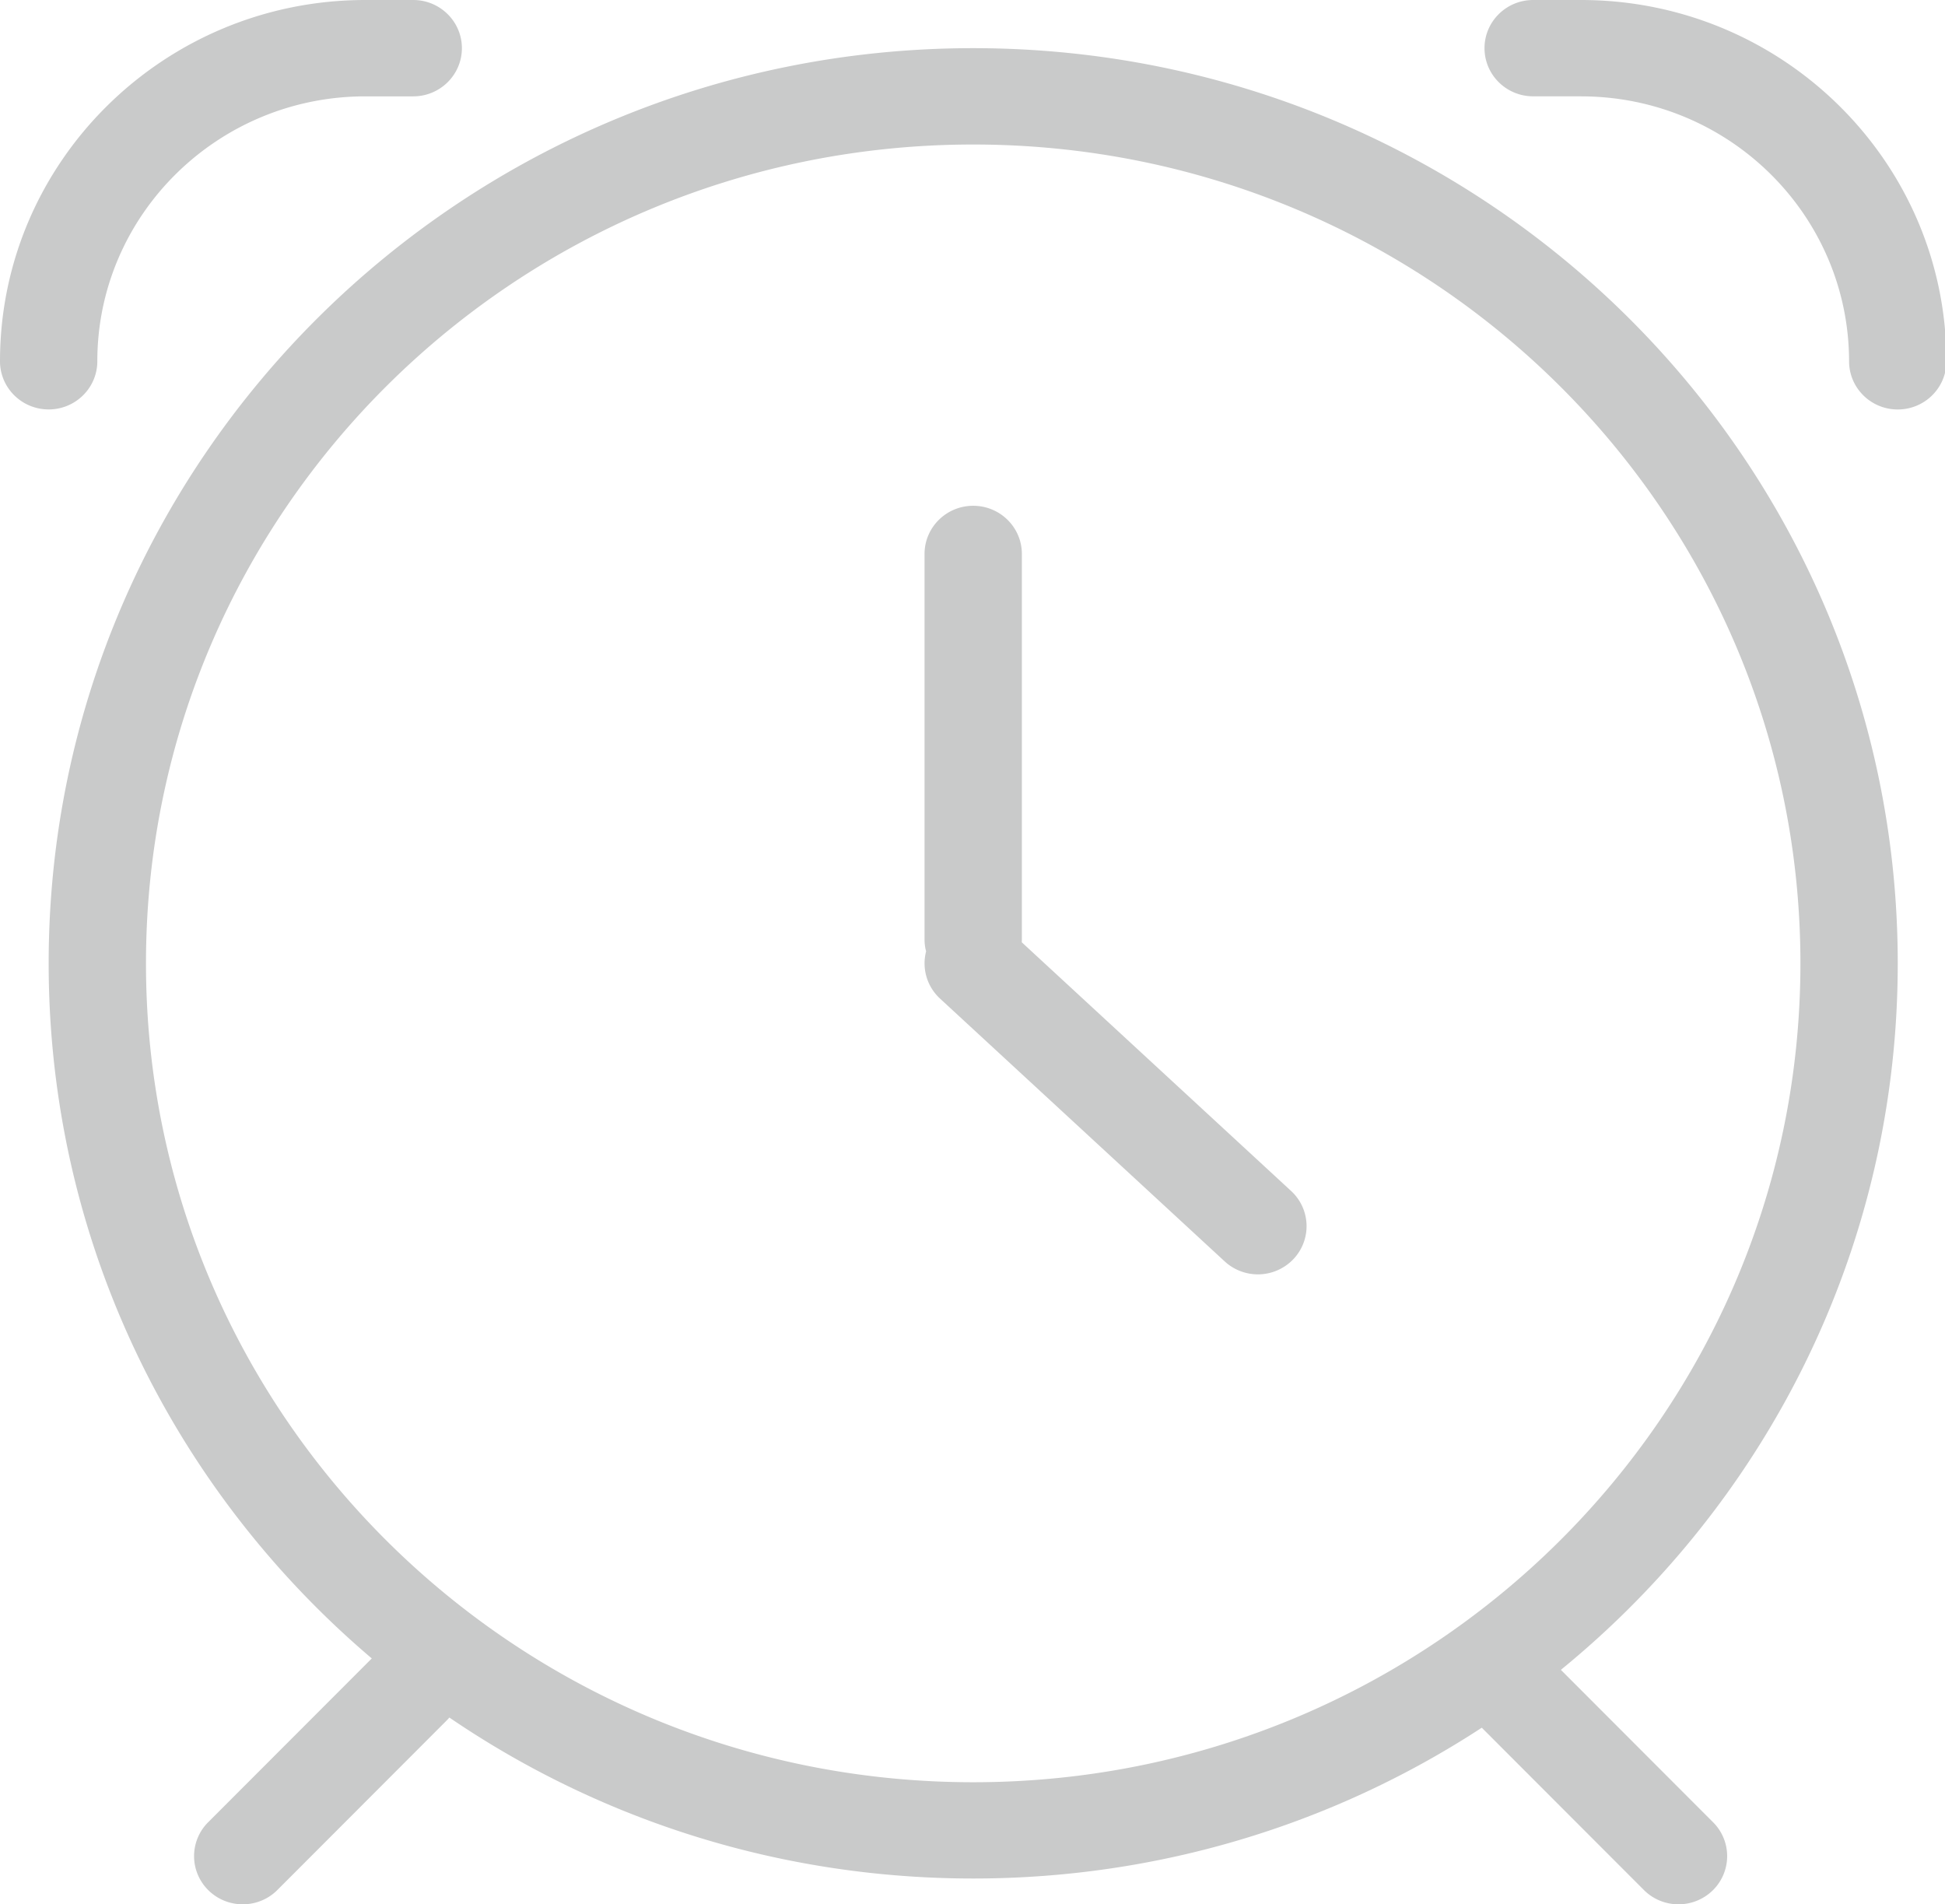 <?xml version="1.0" standalone="no"?><!DOCTYPE svg PUBLIC "-//W3C//DTD SVG 1.1//EN" "http://www.w3.org/Graphics/SVG/1.1/DTD/svg11.dtd"><svg t="1532486729558" class="icon" style="" viewBox="0 0 1046 1024" version="1.1" xmlns="http://www.w3.org/2000/svg" p-id="2165" xmlns:xlink="http://www.w3.org/1999/xlink" width="204.297" height="200"><defs><style type="text/css"></style></defs><path d="M1020.587 518.03C1020.587 246.215 797.969 25.896 523.378 25.896c-274.591 0-497.209 220.342-497.209 492.134C26.169 789.8 248.786 1010.119 523.378 1010.119c274.591 0 497.209-220.342 497.209-492.112z m-522.536-6.485c-2.389 9.193 0.455 18.933 7.487 25.418l153.077 141.312a26.351 26.351 0 0 0 37.001-1.252 25.714 25.714 0 0 0-1.274-36.614l-144.839-133.712 0.046-1.616V297.87c0-14.313-11.719-25.896-26.169-25.896-14.45 0-26.169 11.605-26.169 25.896v207.212c0 2.23 0.25 4.392 0.842 6.463z m-419.544 6.485c0-243.189 199.179-440.32 444.871-440.32s444.871 197.131 444.871 440.32c0 243.189-199.179 440.32-444.871 440.32S78.507 761.219 78.507 518.03z m751.343 370.301a26.351 26.351 0 0 0-25.418-7.191c-9.148 2.321-16.316 9.353-18.773 18.386-2.458 9.034 0.228 18.682 6.963 25.236l91.159 91.25c6.531 6.758 16.247 9.489 25.395 7.168 9.148-2.321 16.338-9.33 18.773-18.364a25.714 25.714 0 0 0-6.963-25.236l-91.136-91.25z m-589.255 36.409a25.714 25.714 0 0 0-0.501-36.318 26.351 26.351 0 0 0-36.705-0.091l-91.159 91.25a25.714 25.714 0 0 0-6.963 25.236c2.458 9.034 9.626 16.043 18.773 18.364 9.17 2.321 18.887-0.41 25.418-7.168l91.136-91.25zM850.284 51.814c79.508 0.023 143.997 63.761 144.134 142.45 0 14.336 11.719 25.919 26.169 25.919 14.45 0 26.169-11.605 26.169-25.896C1046.756 87.086 958.714 0 850.284 0h-25.759c-14.45 0-26.169 11.605-26.169 25.896 0 14.313 11.719 25.896 26.169 25.896h25.759zM196.471 0C88.064 0 0 87.108 0 194.264c0 14.29 11.719 25.896 26.169 25.896 14.45 0 26.169-11.605 26.169-25.896 0-78.552 64.626-142.45 144.134-142.45h25.759c14.45 0 26.169-11.605 26.169-25.919C248.4 11.605 236.658 0 222.231 0H196.471z" p-id="2166" fill="#c9caca"></path></svg>